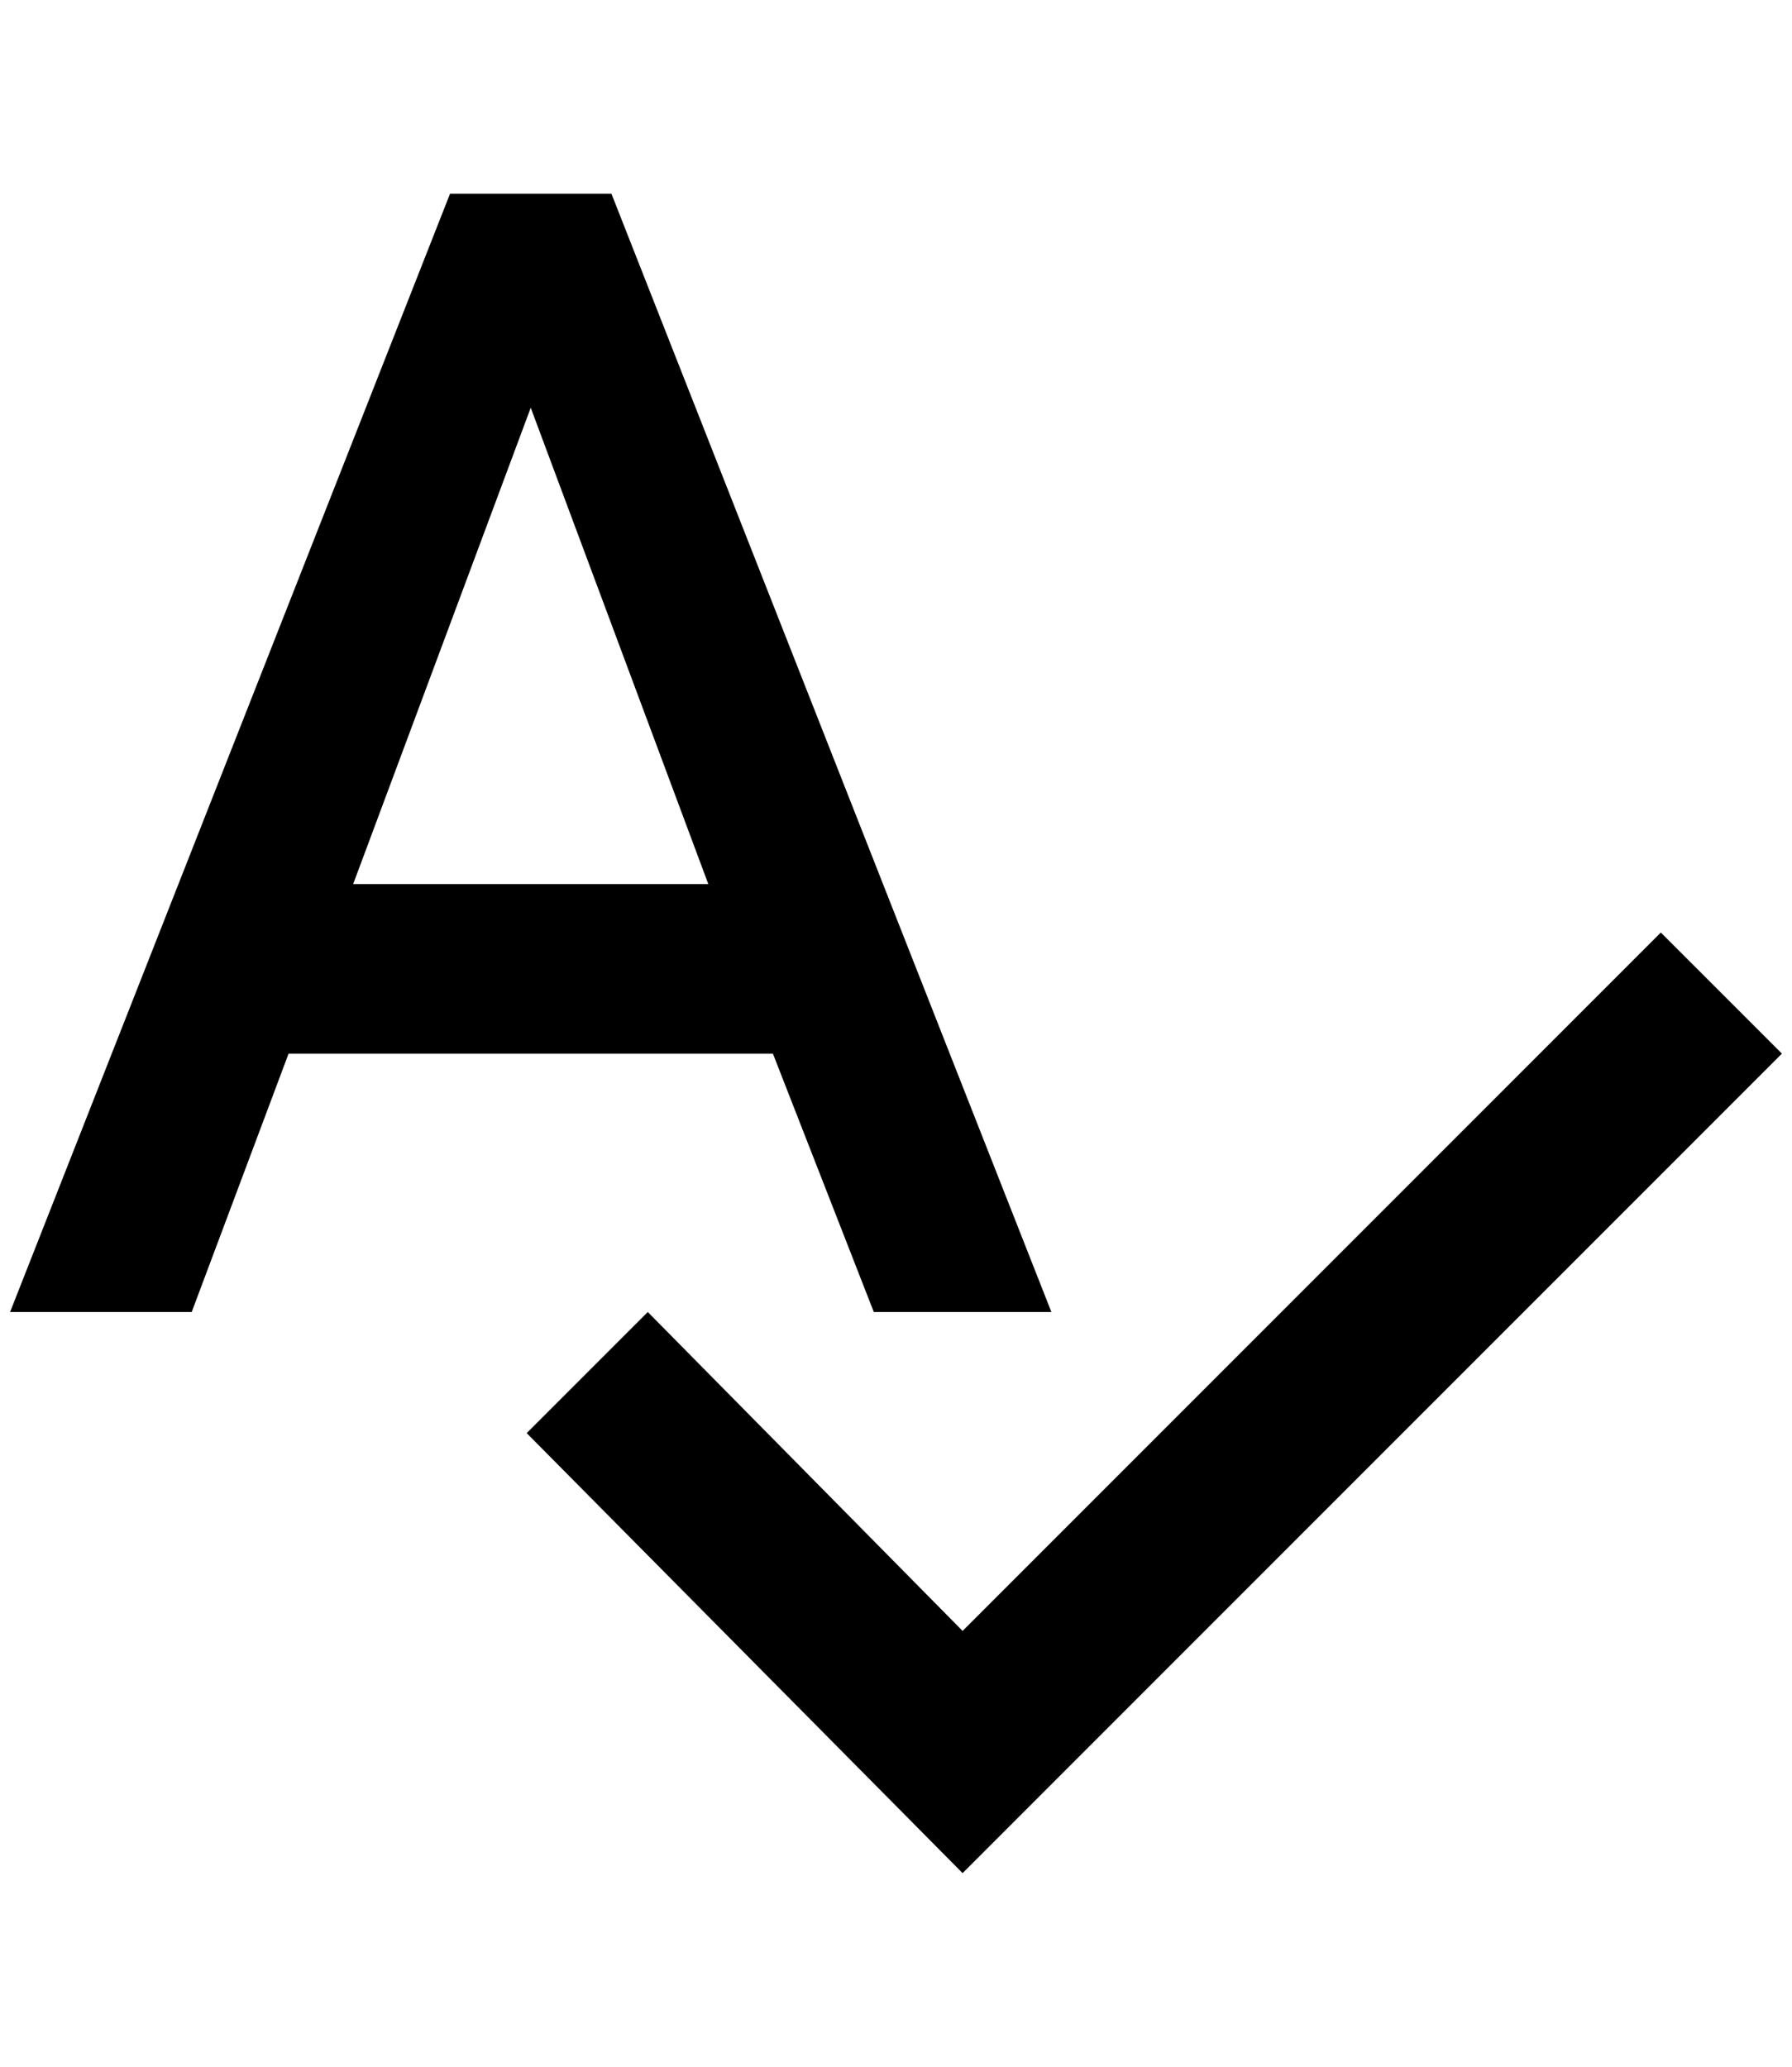 <?xml version="1.0" standalone="no"?>
<!DOCTYPE svg PUBLIC "-//W3C//DTD SVG 1.1//EN" "http://www.w3.org/Graphics/SVG/1.1/DTD/svg11.dtd" >
<svg xmlns="http://www.w3.org/2000/svg" xmlns:xlink="http://www.w3.org/1999/xlink" version="1.1" viewBox="-10 0 1776 2048">
   <path fill="currentColor"
d="M1636 924l-692 692l-312 -316l-120 120l432 436l812 -812zM340 876l176 -472l176 472h-352zM856 1300h176l-436 -1108h-160l-436 1108h180l96 -256h480z" />
</svg>
